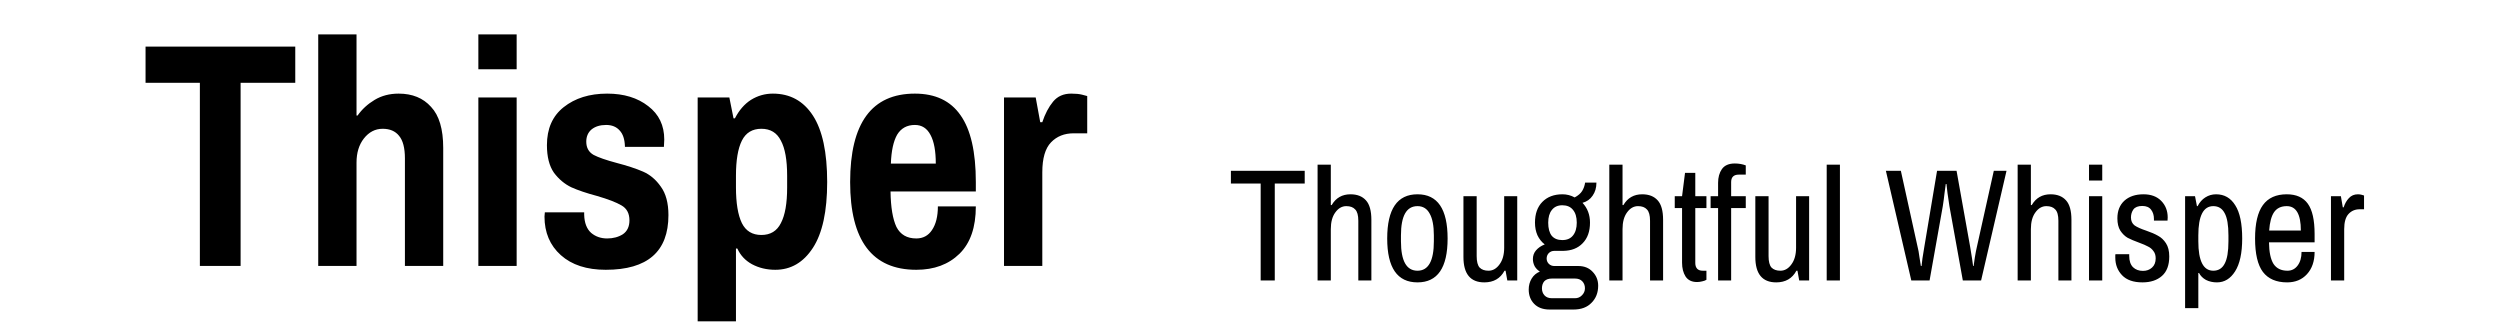 <svg width="517" height="67" viewBox="0 0 517 67" fill="none" xmlns="http://www.w3.org/2000/svg">
<path d="M49.757 17.128V55H41.333V17.128H30.101V9.64H61.061V17.128H49.757ZM73.945 23.896C74.857 22.6 76.033 21.52 77.473 20.656C78.913 19.792 80.569 19.36 82.441 19.36C85.273 19.36 87.505 20.272 89.137 22.096C90.817 23.872 91.657 26.704 91.657 30.592V55H83.737V32.752C83.737 30.592 83.329 29.032 82.513 28.072C81.745 27.112 80.617 26.632 79.129 26.632C77.593 26.632 76.297 27.304 75.241 28.648C74.233 29.944 73.729 31.6 73.729 33.616V55H65.809V7.12H73.729V23.896H73.945ZM98.924 7.12H106.844V14.32H98.924V7.12ZM98.924 20.152H106.844V55H98.924V20.152ZM125.561 19.36C129.017 19.36 131.849 20.224 134.057 21.952C136.265 23.632 137.369 25.936 137.369 28.864L137.297 30.376H129.233V30.232C129.185 28.792 128.825 27.712 128.153 26.992C127.481 26.224 126.545 25.84 125.345 25.84C124.097 25.84 123.089 26.152 122.321 26.776C121.601 27.4 121.241 28.24 121.241 29.296C121.241 30.544 121.745 31.456 122.753 32.032C123.761 32.56 125.345 33.112 127.505 33.688C129.713 34.264 131.537 34.864 132.977 35.488C134.417 36.112 135.641 37.144 136.649 38.584C137.705 40.024 138.233 41.992 138.233 44.488C138.233 52.024 133.913 55.792 125.273 55.792C121.337 55.792 118.241 54.784 115.985 52.768C113.729 50.752 112.601 48.088 112.601 44.776L112.673 43.912H120.809V44.416C120.857 46.096 121.337 47.344 122.249 48.16C123.161 48.928 124.265 49.312 125.561 49.312C126.809 49.312 127.889 49.024 128.801 48.448C129.713 47.824 130.169 46.864 130.169 45.568C130.169 44.128 129.617 43.096 128.513 42.472C127.457 41.848 125.777 41.2 123.473 40.528C121.313 39.952 119.537 39.352 118.145 38.728C116.753 38.056 115.553 37.048 114.545 35.704C113.585 34.312 113.105 32.416 113.105 30.016C113.105 26.608 114.257 23.992 116.561 22.168C118.913 20.296 121.913 19.36 125.561 19.36ZM159.829 19.36C163.381 19.36 166.141 20.872 168.109 23.896C170.077 26.92 171.061 31.504 171.061 37.648C171.061 43.696 170.077 48.232 168.109 51.256C166.141 54.28 163.549 55.792 160.333 55.792C158.557 55.792 156.949 55.408 155.509 54.64C154.117 53.872 153.109 52.792 152.485 51.4H152.197V66.448H144.277V20.152H150.829L151.693 24.472H151.981C152.845 22.792 153.949 21.52 155.293 20.656C156.685 19.792 158.197 19.36 159.829 19.36ZM157.453 26.632C155.581 26.632 154.237 27.448 153.421 29.08C152.605 30.712 152.197 33.136 152.197 36.352V38.728C152.197 41.992 152.605 44.464 153.421 46.144C154.237 47.776 155.581 48.592 157.453 48.592C159.325 48.592 160.669 47.776 161.485 46.144C162.349 44.512 162.781 42.064 162.781 38.8V36.352C162.781 33.088 162.349 30.664 161.485 29.08C160.669 27.448 159.325 26.632 157.453 26.632ZM189.201 19.36C193.425 19.36 196.569 20.848 198.633 23.824C200.745 26.8 201.801 31.408 201.801 37.648V39.592H184.161C184.209 42.856 184.617 45.304 185.385 46.936C186.201 48.52 187.569 49.312 189.489 49.312C190.881 49.312 191.961 48.736 192.729 47.584C193.545 46.384 193.953 44.752 193.953 42.688H201.801C201.801 47.008 200.673 50.272 198.417 52.48C196.161 54.688 193.185 55.792 189.489 55.792C180.369 55.792 175.809 49.744 175.809 37.648C175.809 25.456 180.273 19.36 189.201 19.36ZM189.201 25.84C187.569 25.84 186.345 26.512 185.529 27.856C184.761 29.2 184.329 31.192 184.233 33.832H193.521C193.521 31.24 193.161 29.272 192.441 27.928C191.721 26.536 190.641 25.84 189.201 25.84ZM221.525 19.36C222.437 19.36 223.181 19.432 223.757 19.576C224.333 19.72 224.693 19.816 224.837 19.864V27.568H222.029C220.109 27.568 218.549 28.192 217.349 29.44C216.149 30.688 215.549 32.752 215.549 35.632V55H207.629V20.152H214.181L215.117 25.264H215.549C216.125 23.536 216.869 22.12 217.781 21.016C218.693 19.912 219.941 19.36 221.525 19.36Z" fill="black"/>
<path d="M263.622 37.948V58H260.706V37.948H254.55V35.32H269.814V37.948H263.622ZM275.392 42.412C276.256 40.924 277.552 40.18 279.28 40.18C280.672 40.18 281.74 40.6 282.484 41.44C283.228 42.256 283.6 43.6 283.6 45.472V58H280.9V45.652C280.9 44.524 280.684 43.744 280.252 43.312C279.844 42.856 279.232 42.628 278.416 42.628C277.528 42.628 276.772 43.06 276.148 43.924C275.524 44.764 275.212 45.916 275.212 47.38V58H272.476V34.06H275.212V42.412H275.392ZM293.138 40.18C297.29 40.18 299.366 43.228 299.366 49.324C299.366 55.372 297.29 58.396 293.138 58.396C288.962 58.396 286.874 55.372 286.874 49.324C286.874 43.228 288.962 40.18 293.138 40.18ZM293.138 42.628C290.858 42.628 289.718 44.644 289.718 48.676V49.9C289.718 53.956 290.858 55.984 293.138 55.984C295.394 55.984 296.522 53.956 296.522 49.9V48.676C296.522 46.684 296.234 45.184 295.658 44.176C295.106 43.144 294.266 42.628 293.138 42.628ZM311.352 55.984H311.136C310.272 57.592 308.88 58.396 306.96 58.396C304.08 58.396 302.64 56.644 302.64 53.14V40.576H305.376V52.96C305.376 54.088 305.58 54.88 305.988 55.336C306.42 55.768 307.032 55.984 307.824 55.984C308.712 55.984 309.468 55.552 310.092 54.688C310.74 53.824 311.064 52.672 311.064 51.232V40.576H313.764V58H311.712L311.352 55.984ZM330.142 37.768C330.142 38.824 329.878 39.724 329.35 40.468C328.846 41.212 328.15 41.704 327.262 41.944C328.294 43.048 328.81 44.416 328.81 46.048C328.81 47.848 328.306 49.264 327.298 50.296C326.314 51.328 324.97 51.856 323.266 51.88H321.43C320.974 51.88 320.59 52.036 320.278 52.348C319.99 52.66 319.846 53.032 319.846 53.464C319.846 53.896 320.002 54.268 320.314 54.58C320.626 54.868 320.998 55.012 321.43 55.012H326.398C327.622 55.012 328.606 55.408 329.35 56.2C330.118 56.992 330.502 57.952 330.502 59.08C330.502 60.52 330.046 61.696 329.134 62.608C328.246 63.544 326.998 64.012 325.39 64.012H320.458C319.09 64.012 318.022 63.616 317.254 62.824C316.51 62.056 316.138 61.072 316.138 59.872C316.138 59.032 316.342 58.276 316.75 57.604C317.158 56.932 317.722 56.452 318.442 56.164C317.986 55.876 317.626 55.504 317.362 55.048C317.122 54.568 317.002 54.076 317.002 53.572C317.002 52.876 317.218 52.276 317.65 51.772C318.106 51.244 318.706 50.836 319.45 50.548C318.802 50.044 318.298 49.408 317.938 48.64C317.602 47.872 317.434 47.008 317.434 46.048C317.434 44.224 317.938 42.796 318.946 41.764C319.978 40.708 321.37 40.18 323.122 40.18C324.01 40.18 324.85 40.396 325.642 40.828C326.362 40.444 326.878 40 327.19 39.496C327.502 38.992 327.706 38.416 327.802 37.768H330.142ZM323.086 42.448C322.15 42.448 321.43 42.772 320.926 43.42C320.422 44.044 320.17 44.92 320.17 46.048C320.17 47.224 320.41 48.124 320.89 48.748C321.394 49.348 322.126 49.648 323.086 49.648C324.046 49.648 324.778 49.336 325.282 48.712C325.81 48.064 326.074 47.176 326.074 46.048C326.074 44.896 325.81 44.008 325.282 43.384C324.778 42.76 324.046 42.448 323.086 42.448ZM320.926 57.604C320.254 57.604 319.738 57.784 319.378 58.144C319.042 58.528 318.874 59.02 318.874 59.62C318.874 60.22 319.054 60.712 319.414 61.096C319.774 61.48 320.278 61.672 320.926 61.672H325.714C326.29 61.672 326.77 61.468 327.154 61.06C327.562 60.652 327.766 60.172 327.766 59.62C327.766 59.044 327.586 58.564 327.226 58.18C326.866 57.796 326.362 57.604 325.714 57.604H320.926ZM335.72 42.412C336.584 40.924 337.88 40.18 339.608 40.18C341 40.18 342.068 40.6 342.812 41.44C343.556 42.256 343.928 43.6 343.928 45.472V58H341.228V45.652C341.228 44.524 341.012 43.744 340.58 43.312C340.172 42.856 339.56 42.628 338.744 42.628C337.856 42.628 337.1 43.06 336.476 43.924C335.852 44.764 335.54 45.916 335.54 47.38V58H332.804V34.06H335.54V42.412H335.72ZM352.89 43.024H350.586V54.4C350.586 54.904 350.718 55.3 350.982 55.588C351.246 55.852 351.63 55.984 352.134 55.984H352.89V57.856C352.674 58 352.386 58.108 352.026 58.18C351.666 58.276 351.306 58.324 350.946 58.324C349.866 58.324 349.074 57.94 348.57 57.172C348.09 56.404 347.85 55.456 347.85 54.328V43.024H346.338V40.576H347.85L348.462 35.752H350.586V40.576H352.89V43.024ZM358.757 33.808C359.573 33.808 360.329 33.94 361.025 34.204V36.112H359.585C358.529 36.112 358.001 36.628 358.001 37.66V40.576H361.025V43.024H358.001V58H355.301V43.024H353.753V40.576H355.301V37.804C355.301 36.676 355.565 35.728 356.093 34.96C356.645 34.192 357.533 33.808 358.757 33.808ZM371.715 55.984H371.499C370.635 57.592 369.243 58.396 367.323 58.396C364.443 58.396 363.003 56.644 363.003 53.14V40.576H365.739V52.96C365.739 54.088 365.943 54.88 366.351 55.336C366.783 55.768 367.395 55.984 368.187 55.984C369.075 55.984 369.831 55.552 370.455 54.688C371.103 53.824 371.427 52.672 371.427 51.232V40.576H374.127V58H372.075L371.715 55.984ZM377.761 34.06H380.497V58H377.761V34.06ZM403.14 42.628C402.996 41.716 402.864 40.816 402.744 39.928C402.648 39.016 402.576 38.392 402.528 38.056H402.384C402.336 38.392 402.252 39.016 402.132 39.928C402.036 40.816 401.916 41.716 401.772 42.628L399.036 58H395.256L390 35.32H393.096L396.552 51.016C396.696 51.544 396.828 52.276 396.948 53.212C397.092 54.124 397.188 54.724 397.236 55.012H397.38C397.404 54.772 397.464 54.256 397.56 53.464C397.68 52.648 397.812 51.832 397.956 51.016L400.584 35.32H404.616L407.424 51.016C407.568 51.88 407.7 52.696 407.82 53.464C407.94 54.232 408.012 54.748 408.036 55.012H408.144C408.192 54.724 408.276 54.136 408.396 53.248C408.54 52.36 408.684 51.616 408.828 51.016L412.32 35.32H414.948L409.692 58H405.912L403.14 42.628ZM420.166 42.412C421.03 40.924 422.326 40.18 424.054 40.18C425.446 40.18 426.514 40.6 427.258 41.44C428.002 42.256 428.374 43.6 428.374 45.472V58H425.674V45.652C425.674 44.524 425.458 43.744 425.026 43.312C424.618 42.856 424.006 42.628 423.19 42.628C422.302 42.628 421.546 43.06 420.922 43.924C420.298 44.764 419.986 45.916 419.986 47.38V58H417.25V34.06H419.986V42.412H420.166ZM432.008 34.06H434.744V37.336H432.008V34.06ZM432.008 40.576H434.744V58H432.008V40.576ZM443.275 40.18C444.835 40.18 446.059 40.636 446.947 41.548C447.835 42.46 448.279 43.6 448.279 44.968L448.243 45.616H445.435V45.292C445.435 44.524 445.243 43.888 444.859 43.384C444.475 42.856 443.863 42.592 443.023 42.592C442.159 42.592 441.547 42.832 441.187 43.312C440.851 43.792 440.683 44.344 440.683 44.968C440.683 45.688 440.935 46.24 441.439 46.624C441.967 46.984 442.771 47.344 443.851 47.704C444.835 48.04 445.639 48.388 446.263 48.748C446.911 49.084 447.463 49.6 447.919 50.296C448.375 50.992 448.603 51.904 448.603 53.032C448.603 54.832 448.099 56.176 447.091 57.064C446.083 57.952 444.739 58.396 443.059 58.396C441.187 58.396 439.783 57.904 438.847 56.92C437.911 55.936 437.443 54.724 437.443 53.284C437.443 53.02 437.443 52.84 437.443 52.744C437.467 52.648 437.479 52.588 437.479 52.564H440.323V52.924C440.323 53.956 440.587 54.736 441.115 55.264C441.643 55.768 442.327 56.02 443.167 56.02C443.911 56.02 444.535 55.792 445.039 55.336C445.543 54.88 445.795 54.244 445.795 53.428C445.795 52.804 445.639 52.3 445.327 51.916C445.039 51.508 444.667 51.196 444.211 50.98C443.779 50.74 443.167 50.476 442.375 50.188C441.391 49.828 440.599 49.492 439.999 49.18C439.423 48.844 438.919 48.352 438.487 47.704C438.079 47.056 437.875 46.204 437.875 45.148C437.875 43.612 438.355 42.4 439.315 41.512C440.299 40.624 441.619 40.18 443.275 40.18ZM458.286 40.18C459.99 40.18 461.31 40.936 462.246 42.448C463.206 43.936 463.686 46.228 463.686 49.324C463.686 52.324 463.194 54.592 462.21 56.128C461.25 57.64 460.002 58.396 458.466 58.396C457.626 58.396 456.87 58.228 456.198 57.892C455.55 57.532 455.07 57.052 454.758 56.452H454.614V63.724H451.878V40.576H453.93L454.326 42.628H454.47C454.878 41.836 455.406 41.236 456.054 40.828C456.726 40.396 457.47 40.18 458.286 40.18ZM457.71 42.628C455.646 42.628 454.614 44.644 454.614 48.676V49.9C454.614 53.956 455.646 55.984 457.71 55.984C458.766 55.984 459.546 55.504 460.05 54.544C460.578 53.584 460.842 52.036 460.842 49.9V48.676C460.842 46.54 460.578 45.004 460.05 44.068C459.546 43.108 458.766 42.628 457.71 42.628ZM472.9 40.18C474.868 40.18 476.32 40.828 477.256 42.124C478.192 43.42 478.66 45.508 478.66 48.388V50.116H469.228C469.252 52.132 469.564 53.62 470.164 54.58C470.788 55.516 471.748 55.984 473.044 55.984C473.908 55.984 474.604 55.636 475.132 54.94C475.684 54.22 475.96 53.272 475.96 52.096H478.66C478.66 54.016 478.132 55.552 477.076 56.704C476.044 57.832 474.676 58.396 472.972 58.396C470.74 58.396 469.072 57.676 467.968 56.236C466.888 54.796 466.348 52.492 466.348 49.324C466.348 46.204 466.888 43.9 467.968 42.412C469.048 40.924 470.692 40.18 472.9 40.18ZM472.9 42.628C471.724 42.628 470.848 43.048 470.272 43.888C469.72 44.704 469.384 45.964 469.264 47.668H475.816C475.816 44.308 474.844 42.628 472.9 42.628ZM487.623 40.18C487.911 40.18 488.175 40.216 488.415 40.288C488.655 40.36 488.811 40.408 488.883 40.432V43.276H487.983C487.047 43.276 486.279 43.6 485.679 44.248C485.079 44.896 484.779 45.94 484.779 47.38V58H482.043V40.576H484.095L484.491 42.88H484.671C484.911 42.112 485.271 41.476 485.751 40.972C486.231 40.444 486.855 40.18 487.623 40.18Z" fill="black"/>
</svg>
